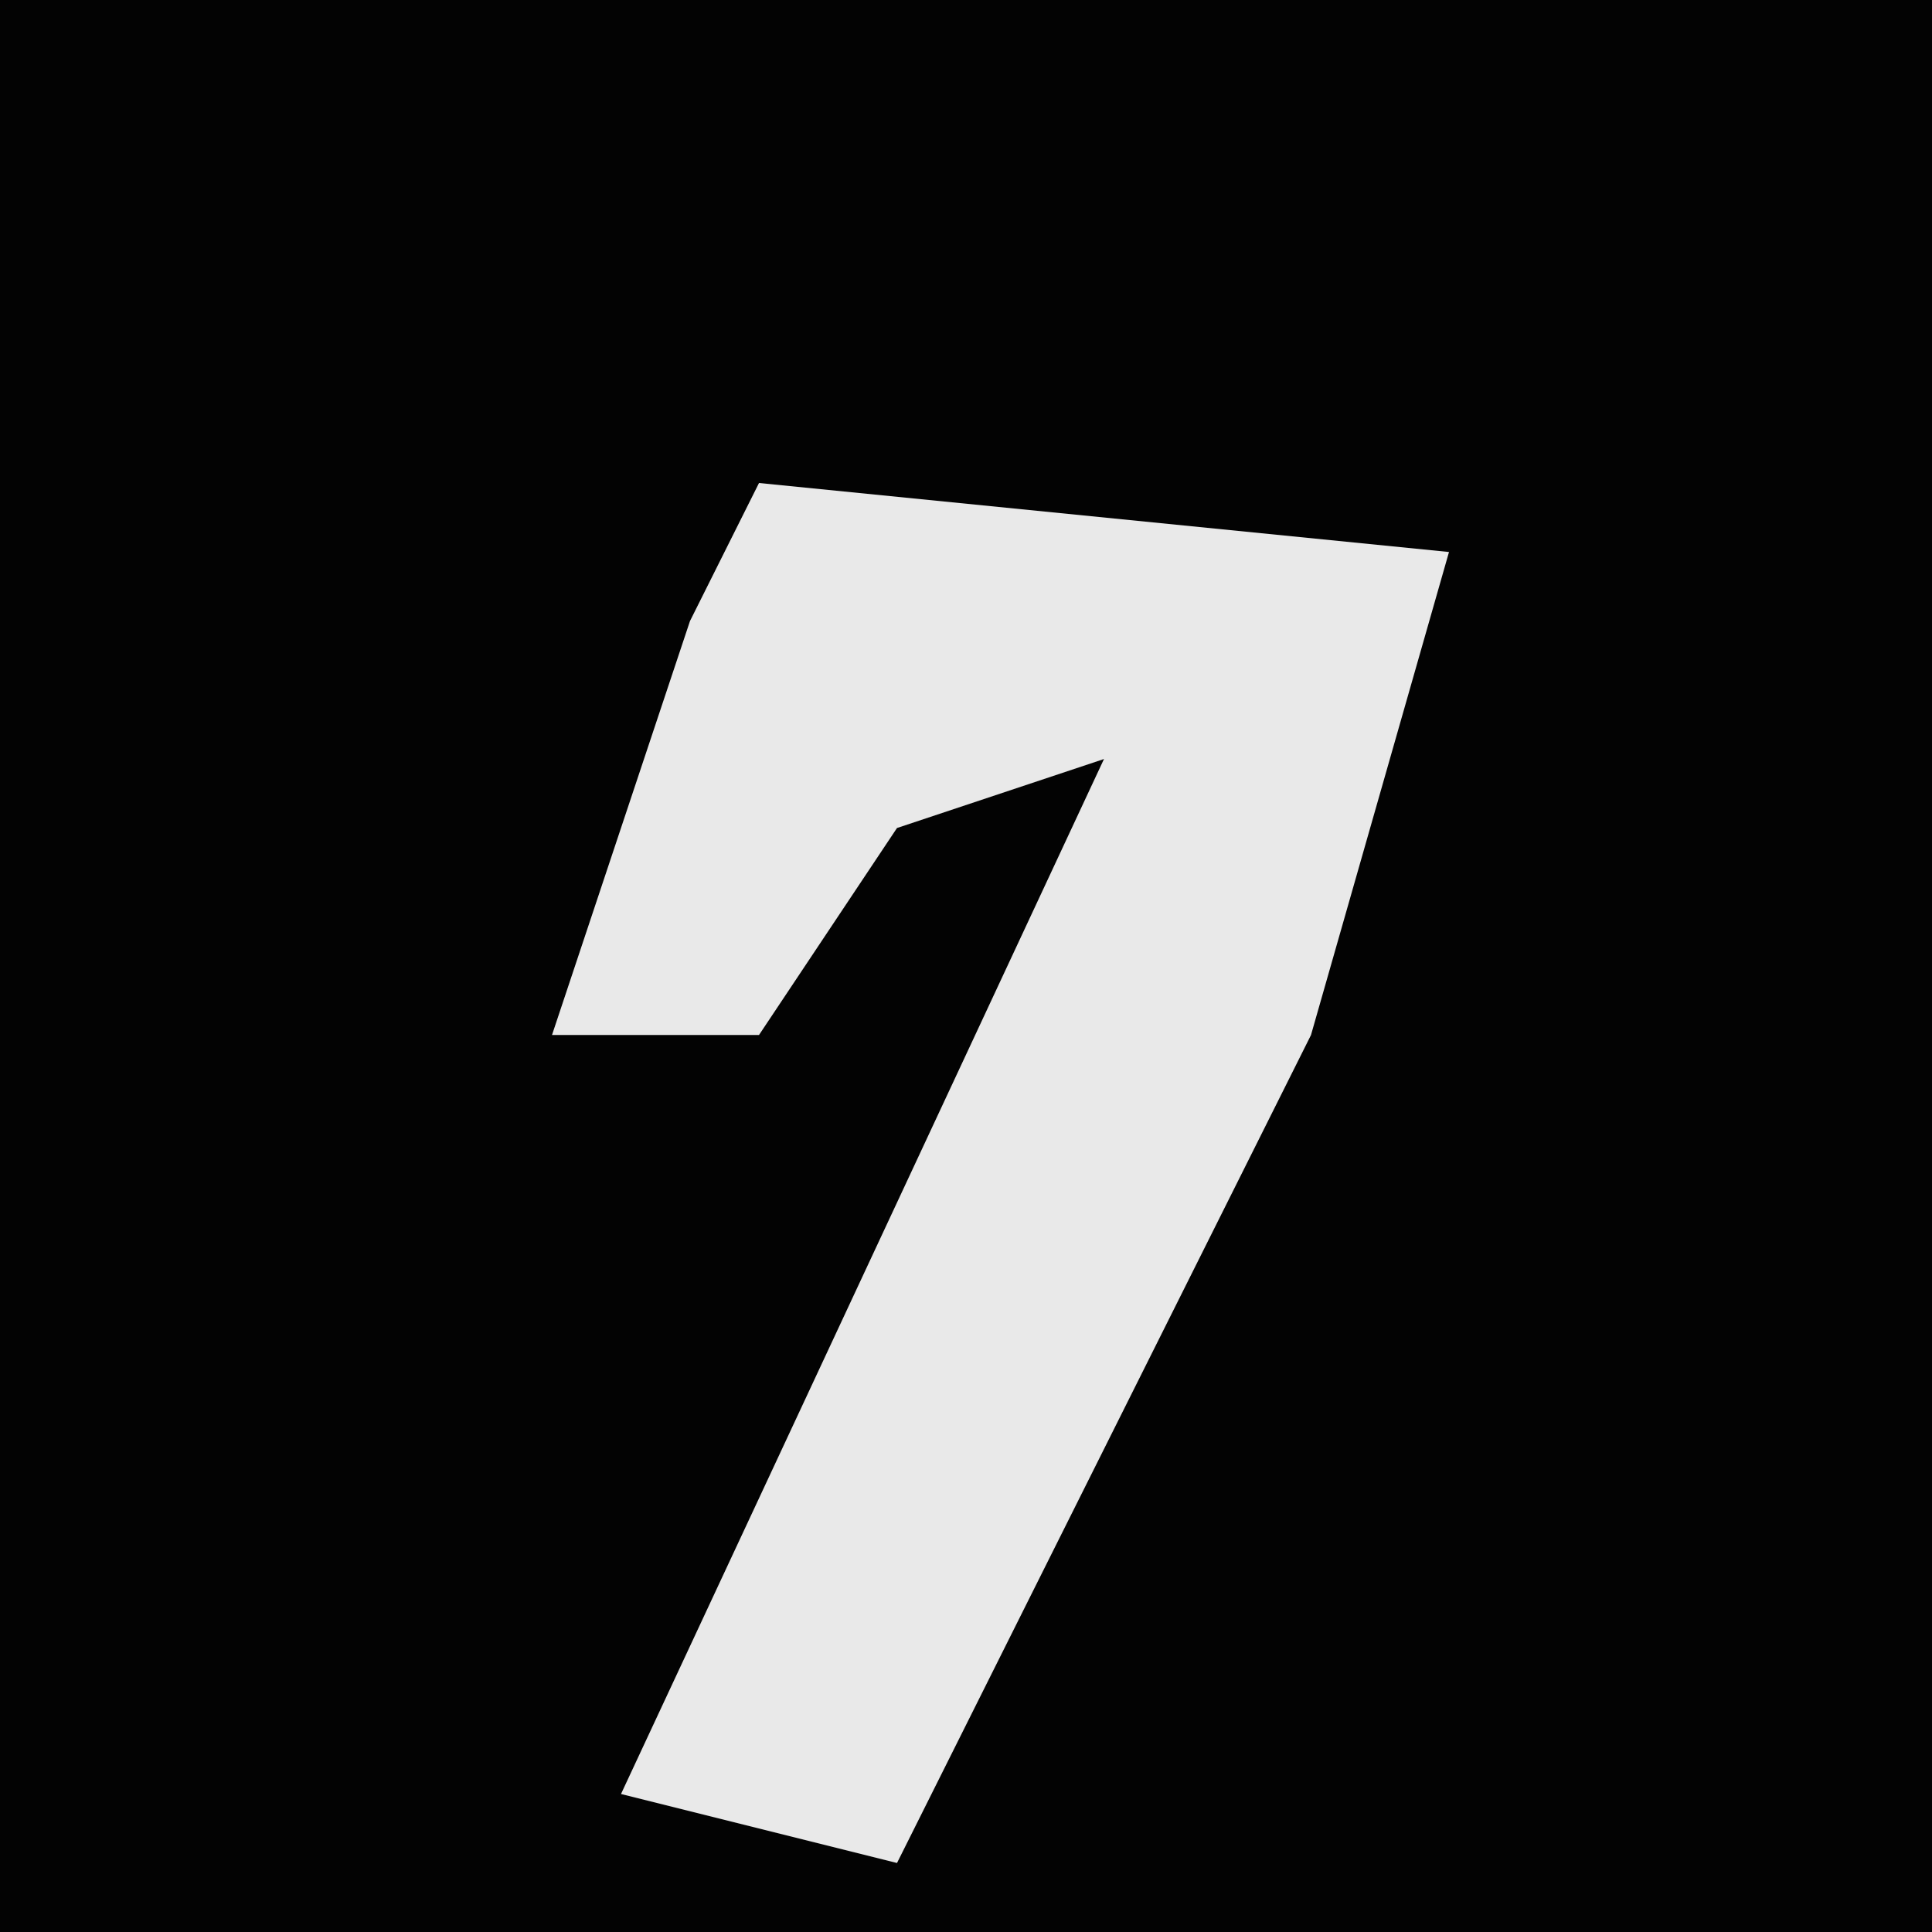 <?xml version="1.0" encoding="UTF-8"?>
<svg version="1.1" xmlns="http://www.w3.org/2000/svg" width="28" height="28">
<path d="M0,0 L28,0 L28,28 L0,28 Z " fill="#030303" transform="translate(0,0)"/>
<path d="M0,0 L10,1 L8,8 L2,20 L-2,19 L5,4 L2,5 L0,8 L-3,8 L-1,2 Z " fill="#E9E9E9" transform="translate(11,7)"/>
</svg>
